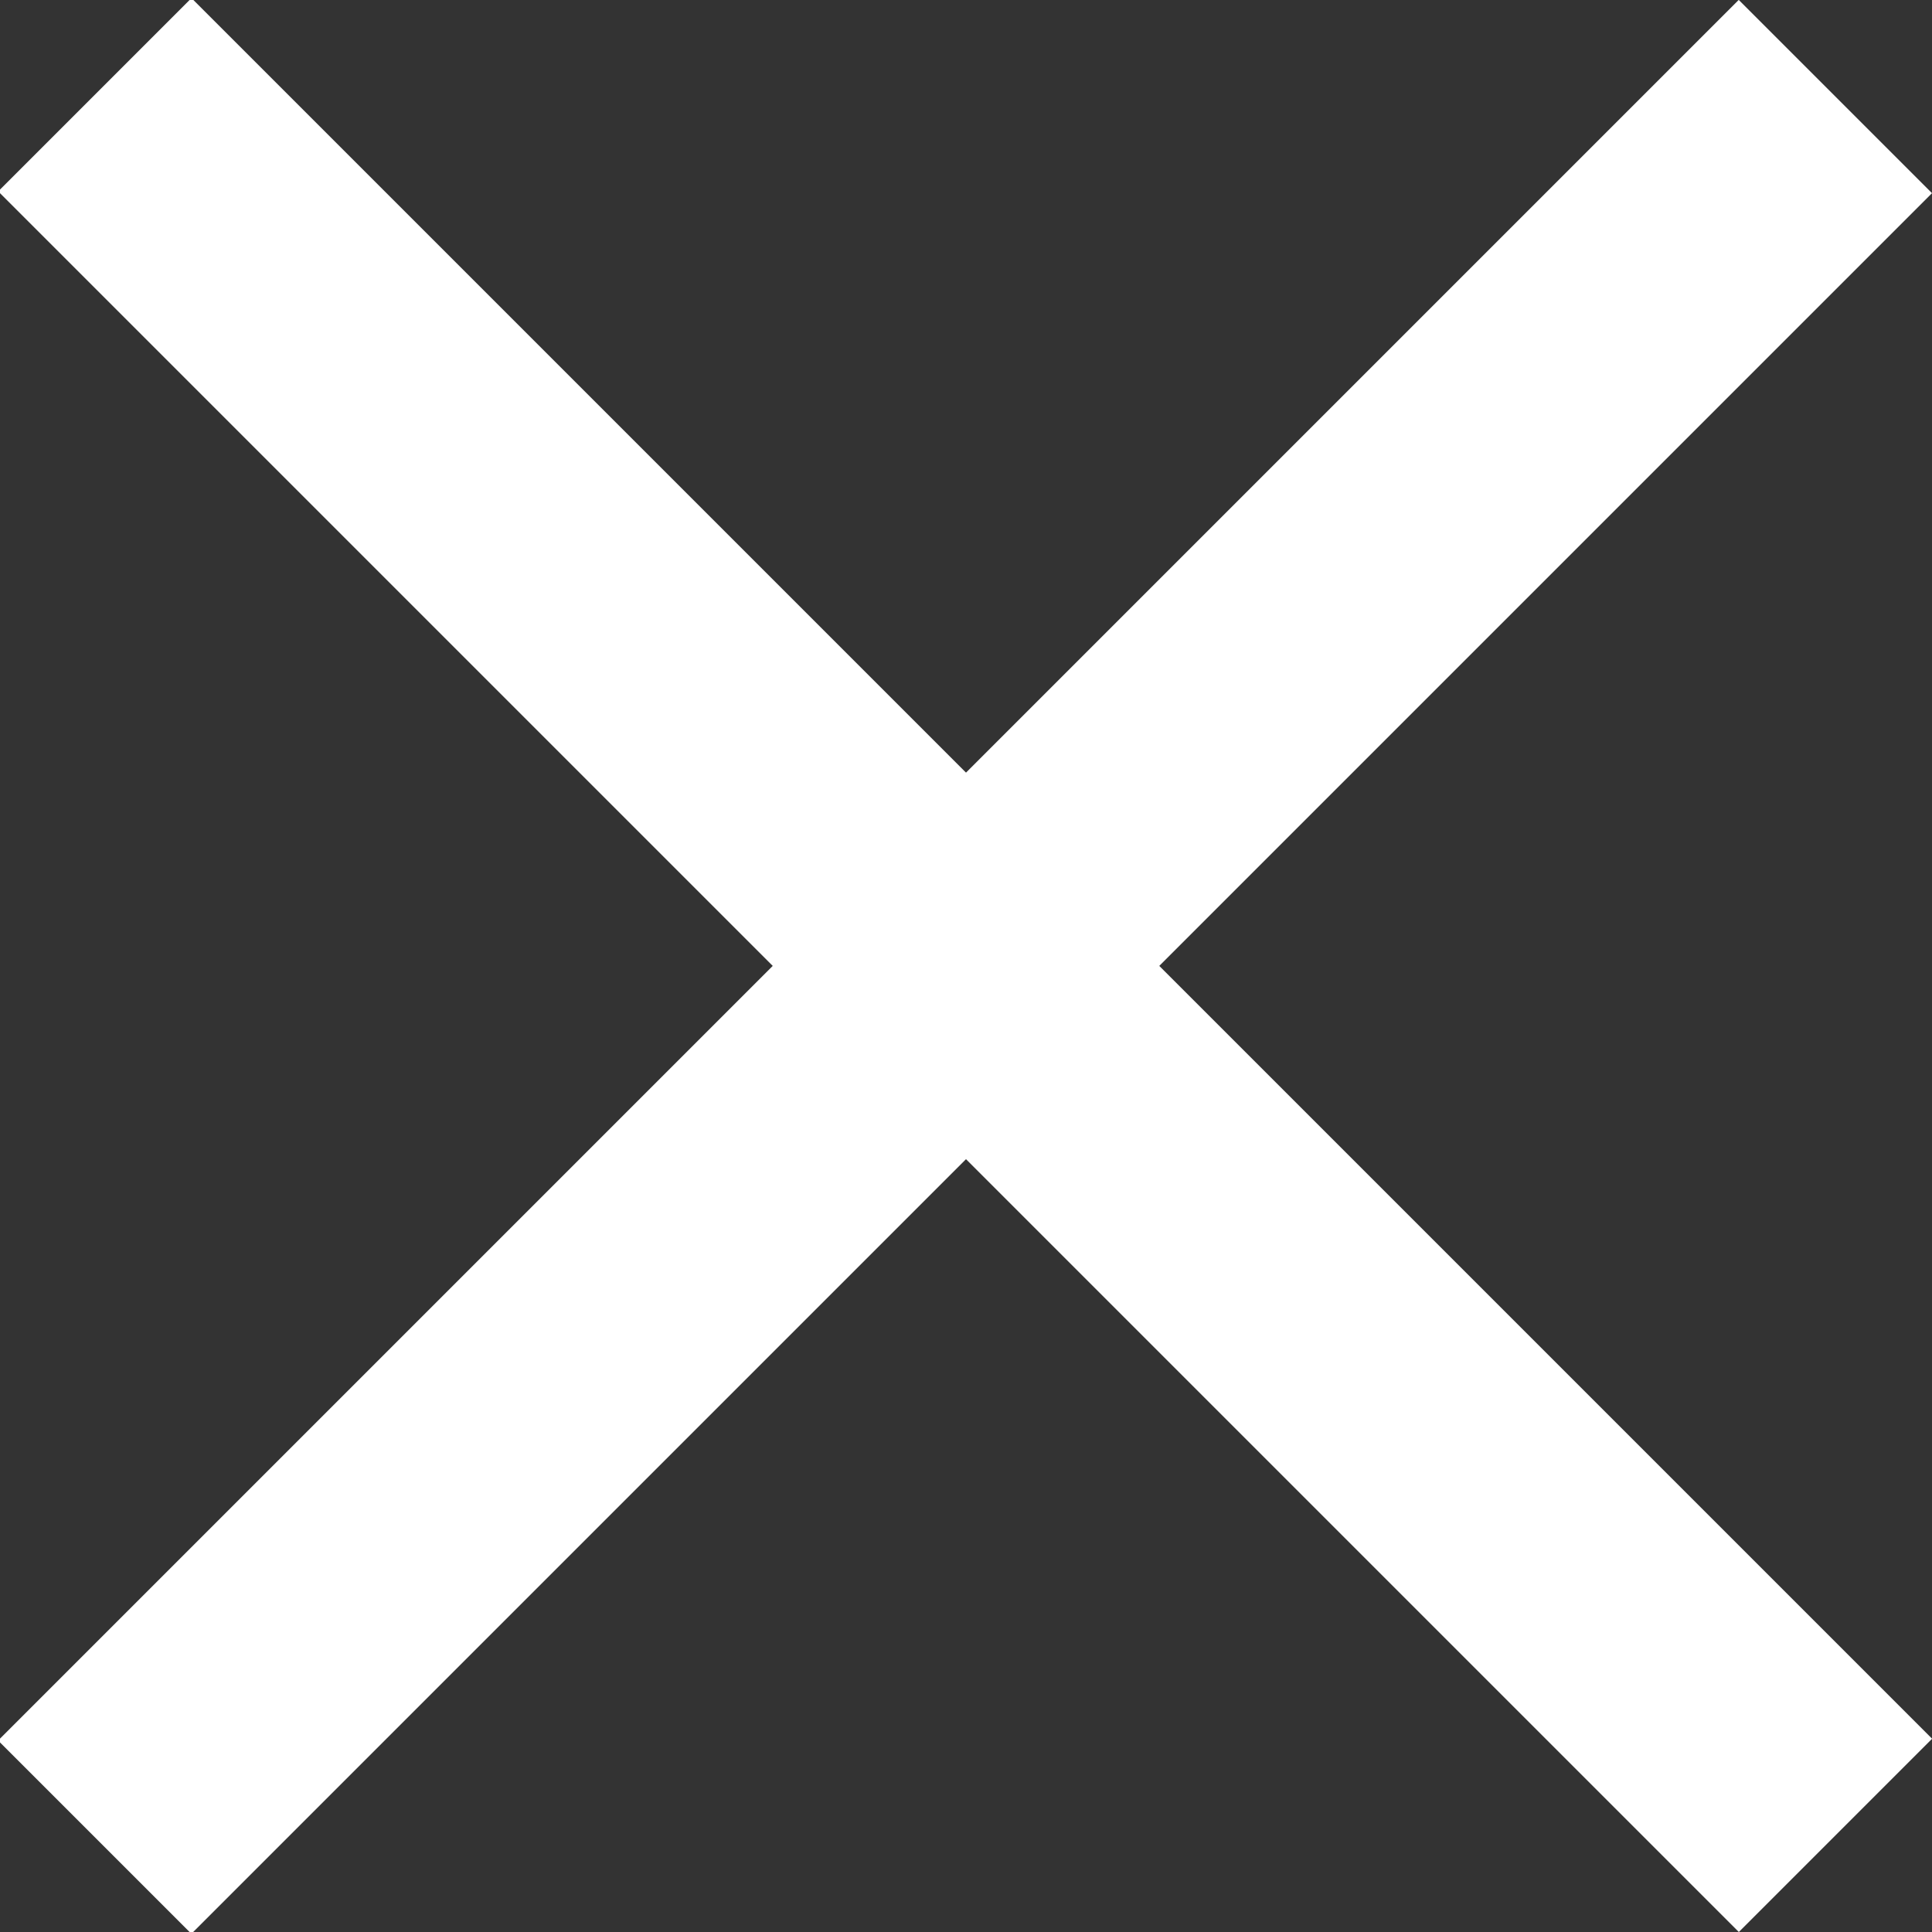<?xml version="1.0" encoding="UTF-8"?>
<!DOCTYPE svg PUBLIC "-//W3C//DTD SVG 1.1//EN" "http://www.w3.org/Graphics/SVG/1.1/DTD/svg11.dtd">
<!-- Creator: CorelDRAW 2018 (64 Bit Versão de avaliação) -->
<svg xmlns="http://www.w3.org/2000/svg" xml:space="preserve" width="108.29mm" height="108.29mm" version="1.1" shape-rendering="geometricPrecision" text-rendering="geometricPrecision" image-rendering="optimizeQuality" fill-rule="evenodd" clip-rule="evenodd"
viewBox="0 0 10829 10829"
 xmlns:xlink="http://www.w3.org/1999/xlink">
 <rect x="0" y="0" width="10829" height="10829" fill="#333333" stroke="none"/>
 <g id="Camada_x0020_1">
  <g id="_1970322740240">
   <rect fill="white" transform="matrix(-0.423 -0.423 0.782 -0.782 9746.29 10829)" width="23064.54" height="1385.26"/>
   <rect fill="white" transform="matrix(-0.423 0.423 -0.782 -0.782 10829 1082.73)" width="23064.54" height="1385.26"/>
  </g>
 </g>
</svg>

